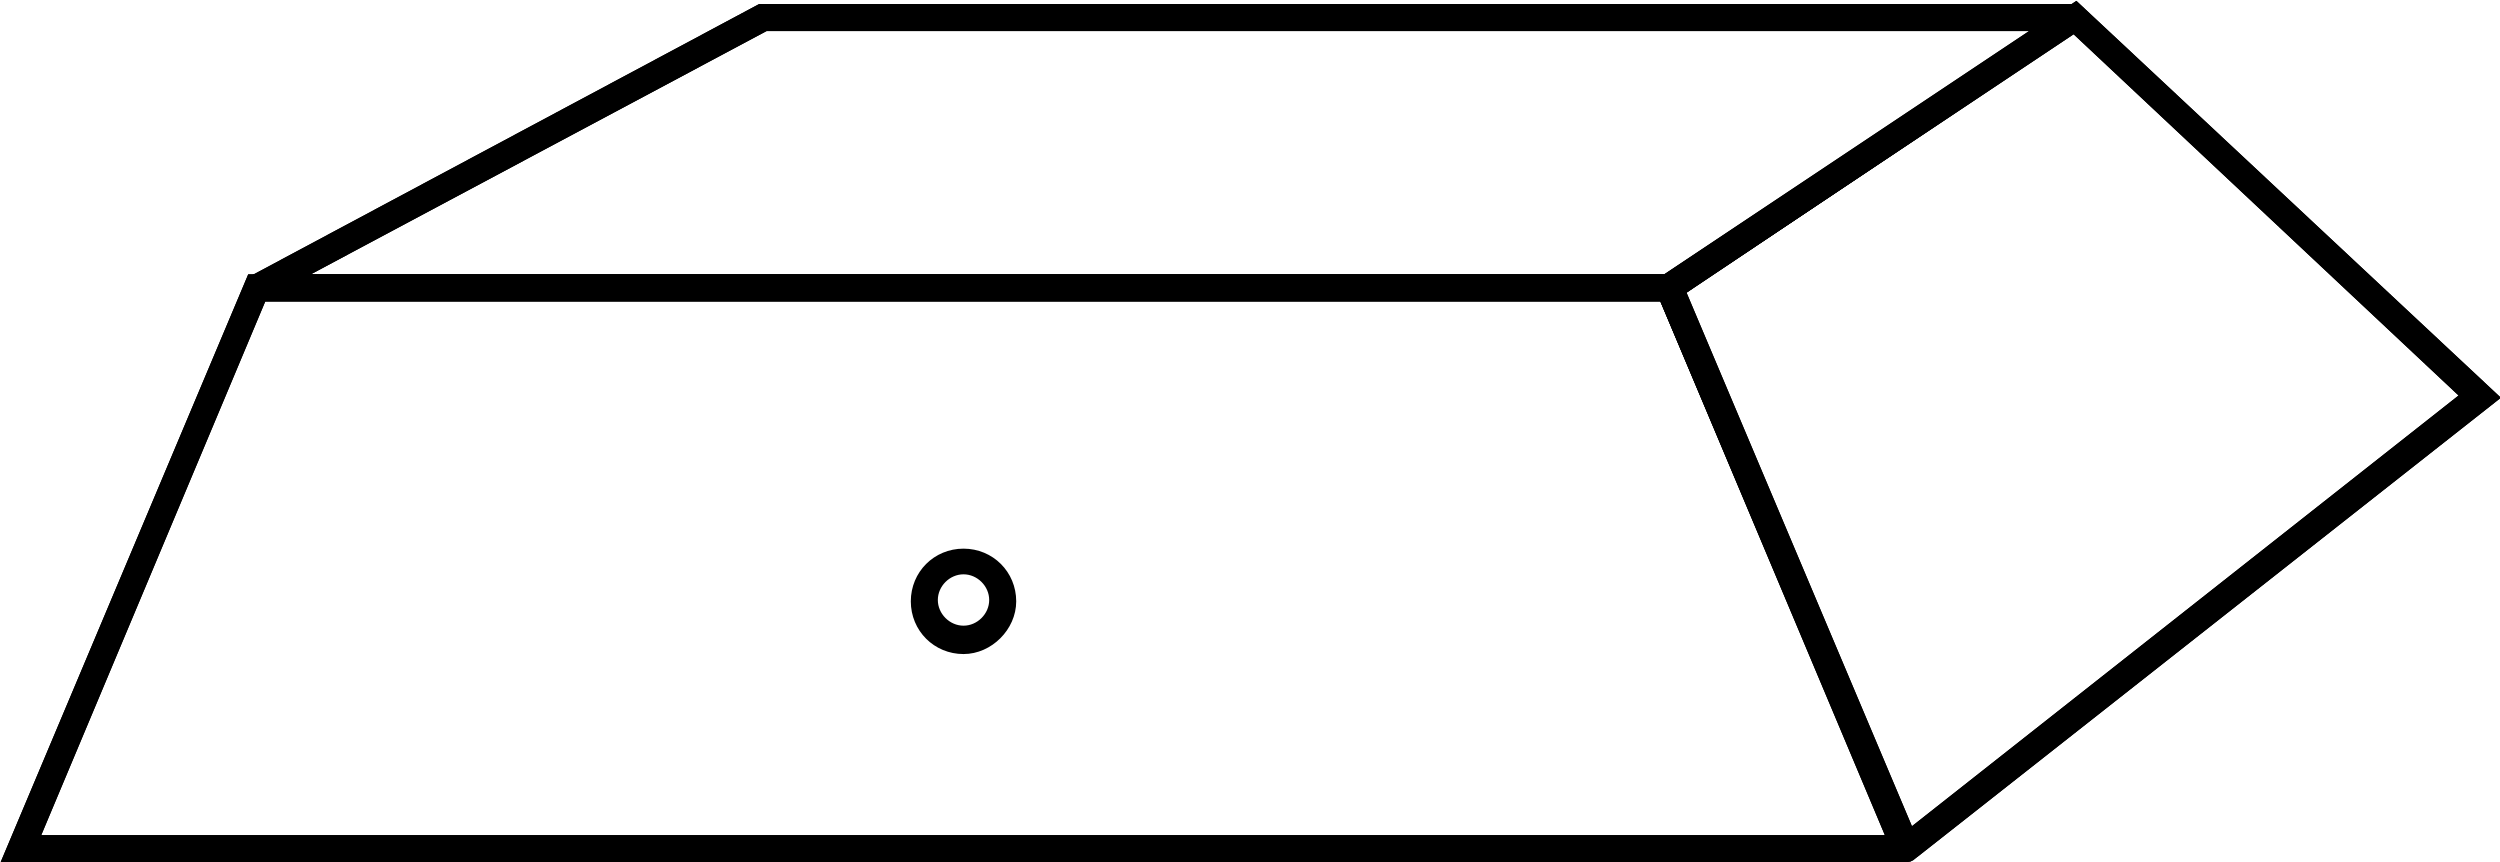 <?xml version="1.0" encoding="utf-8"?>
<!-- Generator: Adobe Illustrator 19.0.0, SVG Export Plug-In . SVG Version: 6.00 Build 0)  -->
<svg version="1.1" id="Layer_1" xmlns="http://www.w3.org/2000/svg" xmlns:xlink="http://www.w3.org/1999/xlink" x="0px" y="0px"
	 viewBox="0 0 185 63.8" style="enable-background:new 0 0 185 63.8;" xml:space="preserve">
<style type="text/css">
	.st0{stroke:#000000;stroke-miterlimit:10;}
</style>
<g id="XMLID_1_">
	<g id="XMLID_4_">
		<g id="XMLID_5_">
			<path id="XMLID_6_" class="st0" d="M141.1,63.3H0.8l17.9-42.5h105.2l17.7,41.9C141.6,62.9,141.4,63.3,141.1,63.3z M2.3,62.3h138
				l-17.1-40.5H19.3L2.3,62.3z"/>
		</g>
	</g>
	<g id="XMLID_9_">
		<g id="XMLID_10_">
			<path id="XMLID_11_" class="st0" d="M140.4,62.7l-17.5-41.6l30.7-20.4l30.7,28.7L141.6,63C141.2,63.3,140.6,63.1,140.4,62.7z
				 M124.1,21.5L141.2,62l41.5-32.7L153.5,1.9L124.1,21.5z"/>
		</g>
	</g>
	<g id="XMLID_14_">
		<g id="XMLID_15_">
			<path id="XMLID_16_" class="st0" d="M123.7,21.8H19.2c-0.6,0-0.8-0.8-0.3-1l37.4-20h97.1c0.5,0,0.7,0.6,0.3,0.9L123.7,21.8z
				 M21,20.8h102.3l28.5-19H56.6L21,20.8z"/>
		</g>
	</g>
</g>
<g id="XMLID_2_">
	<g id="XMLID_19_">
		<path id="XMLID_20_" d="M71.3,47.9c-1.9,0-3.4-1.5-3.4-3.4c0-1.9,1.5-3.4,3.4-3.4s3.4,1.5,3.4,3.4C74.7,46.3,73.1,47.9,71.3,47.9z
			 M71.3,42c-1.3,0-2.4,1.1-2.4,2.4s1.1,2.4,2.4,2.4s2.4-1.1,2.4-2.4S72.6,42,71.3,42z"/>
	</g>
</g>
<g id="XMLID_3_">
	<g id="XMLID_23_">
		<g id="XMLID_24_">
			<path id="XMLID_25_" class="st0" d="M141.1,63.3H0.8l17.9-42.5h105.2l17.7,41.9C141.6,62.9,141.4,63.3,141.1,63.3z M2.3,62.3h138
				l-17.1-40.5H19.3L2.3,62.3z"/>
		</g>
	</g>
	<g id="XMLID_28_">
		<g id="XMLID_29_">
			<path id="XMLID_30_" class="st0" d="M140.4,62.7l-17.5-41.6l30.7-20.4l30.7,28.7L141.6,63C141.2,63.3,140.6,63.1,140.4,62.7z
				 M124.1,21.5L141.2,62l41.5-32.7L153.5,1.9L124.1,21.5z"/>
		</g>
	</g>
	<g id="XMLID_33_">
		<g id="XMLID_34_">
			<path id="XMLID_35_" class="st0" d="M123.7,21.8H19.2c-0.6,0-0.8-0.8-0.3-1l37.4-20h97.1c0.5,0,0.7,0.6,0.3,0.9L123.7,21.8z
				 M21,20.8h102.3l28.5-19H56.6L21,20.8z"/>
		</g>
	</g>
</g>
<g id="XMLID_38_">
	<g id="XMLID_39_">
		<path id="XMLID_40_" class="st0" d="M71.3,47.9c-1.9,0-3.4-1.5-3.4-3.4c0-1.9,1.5-3.4,3.4-3.4s3.4,1.5,3.4,3.4
			C74.7,46.3,73.1,47.9,71.3,47.9z M71.3,42c-1.3,0-2.4,1.1-2.4,2.4s1.1,2.4,2.4,2.4s2.4-1.1,2.4-2.4S72.6,42,71.3,42z"/>
	</g>
</g>
</svg>
